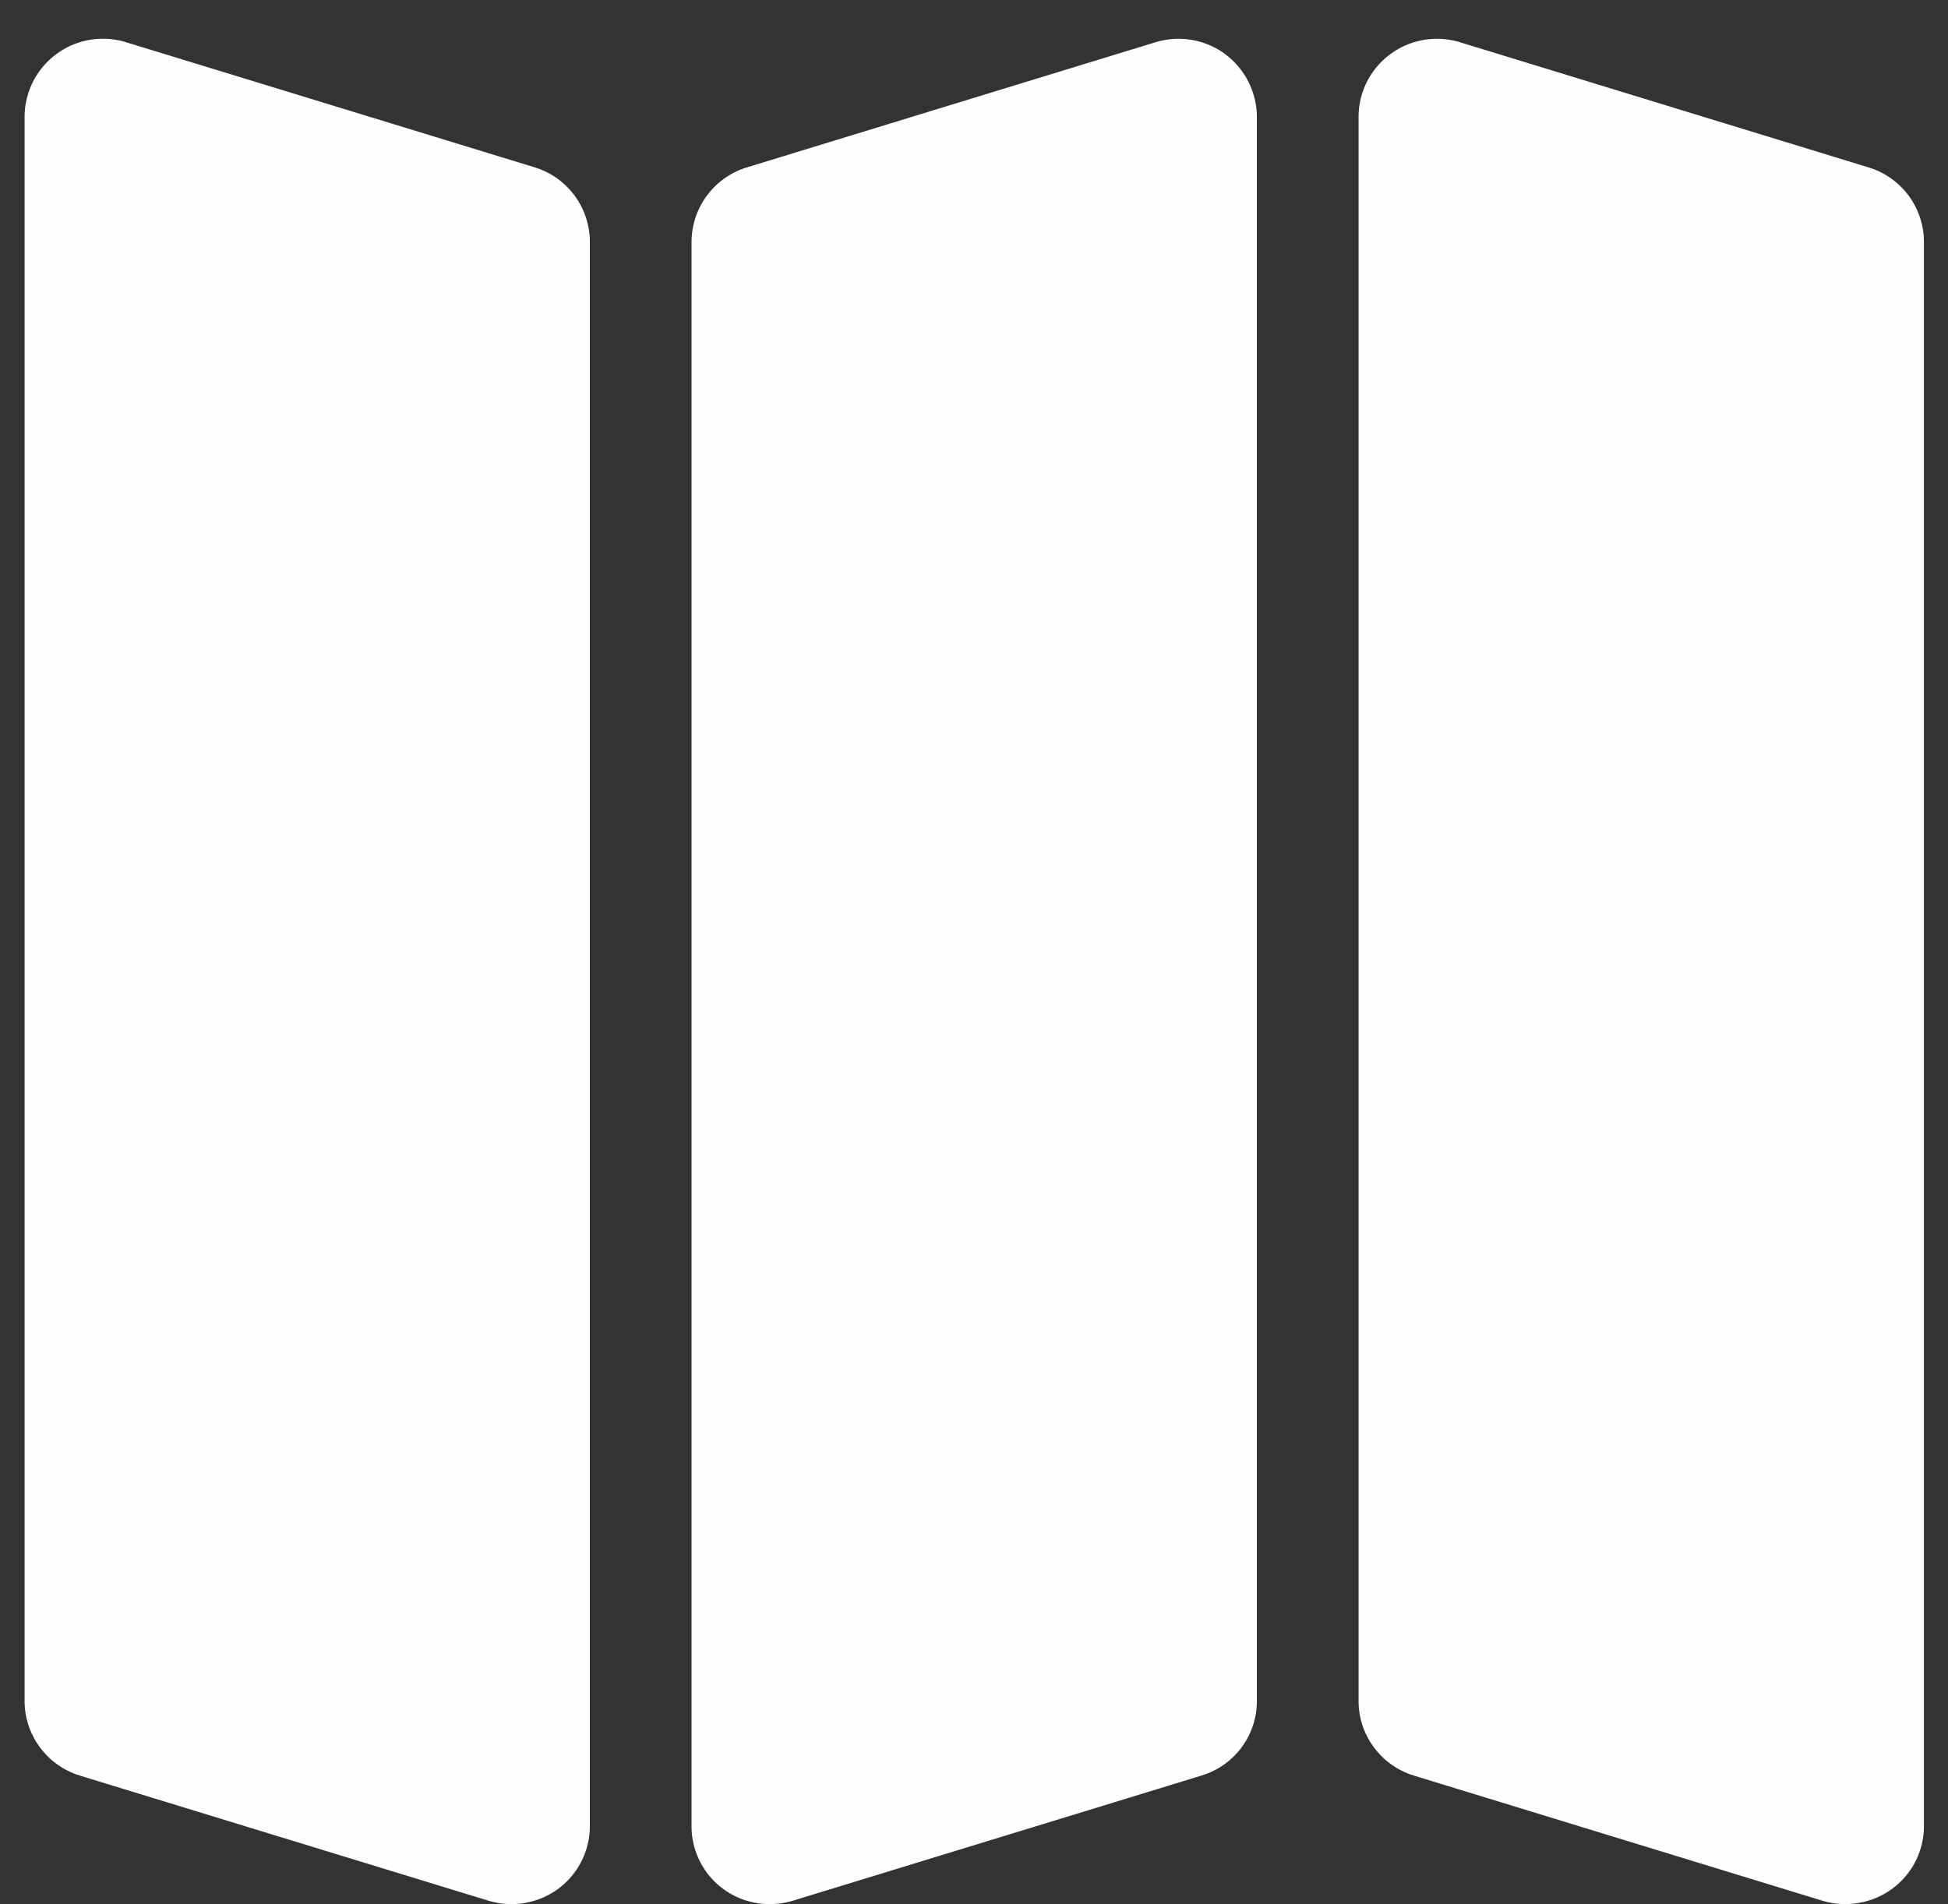 <?xml version="1.0" encoding="utf-8"?>

<svg xmlns="http://www.w3.org/2000/svg" width="45" height="44" viewBox="0 0 45 44">
    <rect x="0" y="0" width="45" height="44" fill="#333333" stroke="none"/>
    <g fill="#FEFEFE" fill-rule="evenodd">
        <path d="M12.35 3.866L2.91.975A1.81 1.81 0 0 0 .568 2.699V39.3c0 .794.521 1.492 1.279 1.726l9.438 2.89a1.823 1.823 0 0 0 1.607-.273c.462-.34.734-.88.734-1.451v-36.6c0-.795-.517-1.494-1.277-1.726M28.3 1.248A1.819 1.819 0 0 0 26.69.977l-9.438 2.891a1.807 1.807 0 0 0-1.277 1.724v36.6a1.798 1.798 0 0 0 1.809 1.802c.177 0 .358-.025.532-.078l9.44-2.892a1.797 1.797 0 0 0 1.279-1.72V2.7a1.819 1.819 0 0 0-.736-1.451M43.165 3.868L33.727.976a1.815 1.815 0 0 0-1.609.275 1.8 1.8 0 0 0-.734 1.45v36.603c0 .79.52 1.488 1.28 1.722l9.437 2.891a1.835 1.835 0 0 0 1.607-.275c.464-.34.736-.877.736-1.45v-36.6a1.802 1.802 0 0 0-1.279-1.724"/>
    </g>
</svg>
